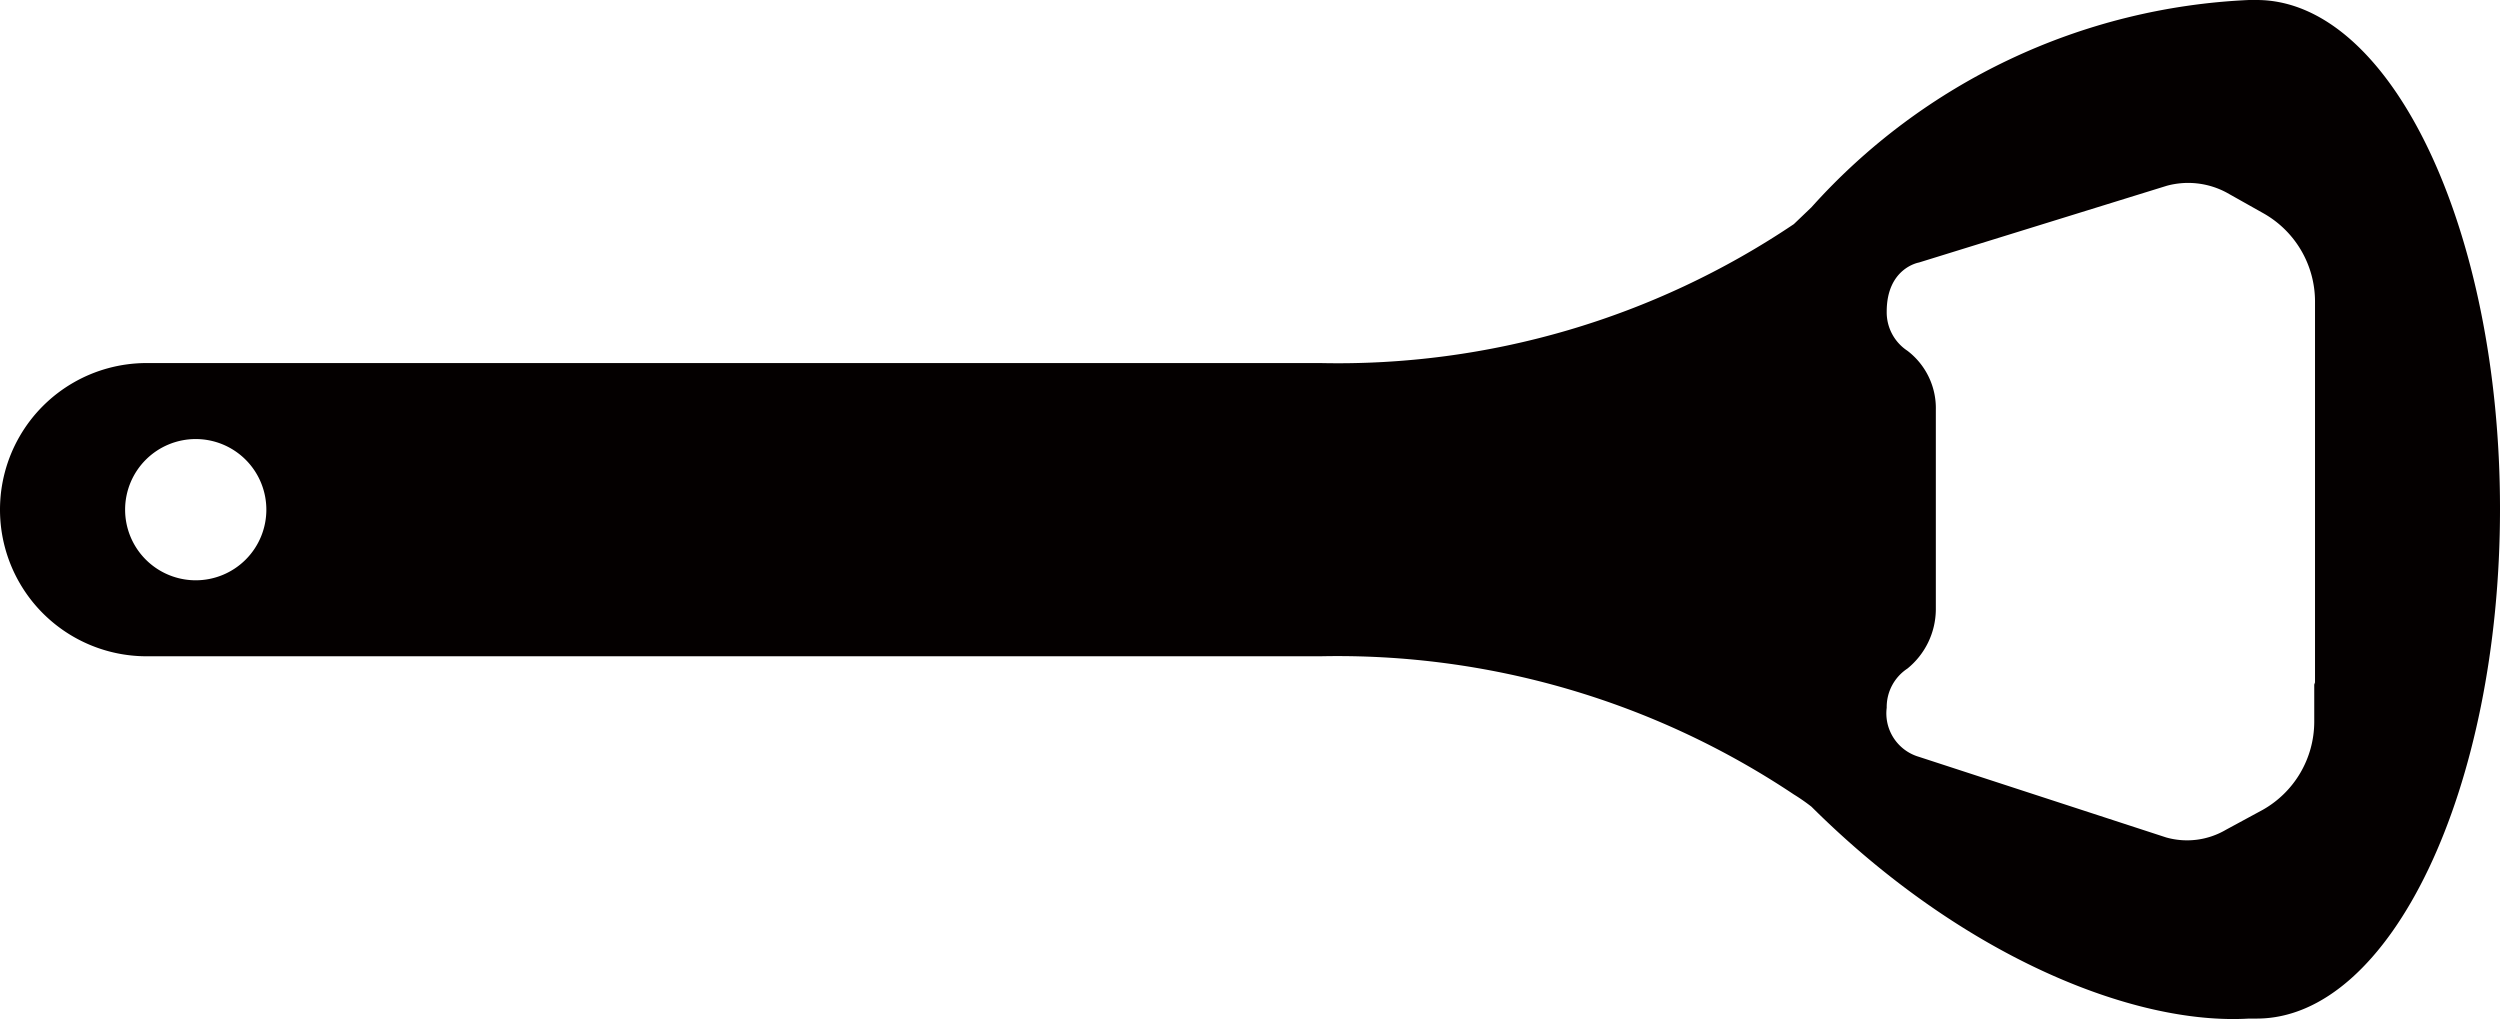 <svg viewBox="0 0 32.57 13.28" xmlns="http://www.w3.org/2000/svg"><path d="m29.3 0a8.14 8.14 0 0 0 -5.7 2.7l-.23.22a10.63 10.63 0 0 1 -6.17 1.81h-15.29a1.91 1.91 0 0 0 0 3.82h15.29a10.7 10.7 0 0 1 6.17 1.8 2.44 2.44 0 0 1 .23.16c1.94 1.93 4.18 2.85 5.7 2.76h.1c1.75 0 3.17-3 3.17-6.64s-1.42-6.63-3.17-6.63zm-26.75 5.72a.92.92 0 1 1 -.92.92.92.92 0 0 1 .92-.92zm27.6 3.17v.52a1.32 1.32 0 0 1 -.67 1.14l-.48.26a1 1 0 0 1 -.78.1l-3.22-1.05a.59.59 0 0 1 -.42-.64.6.6 0 0 1 .27-.51 1 1 0 0 0 .37-.77v-2.6a.94.94 0 0 0 -.37-.77.6.6 0 0 1 -.27-.51c0-.57.42-.64.42-.64l3.23-1a1.06 1.06 0 0 1 .78.09l.48.27a1.32 1.32 0 0 1 .67 1.14v5z" fill="#040000"/></svg>